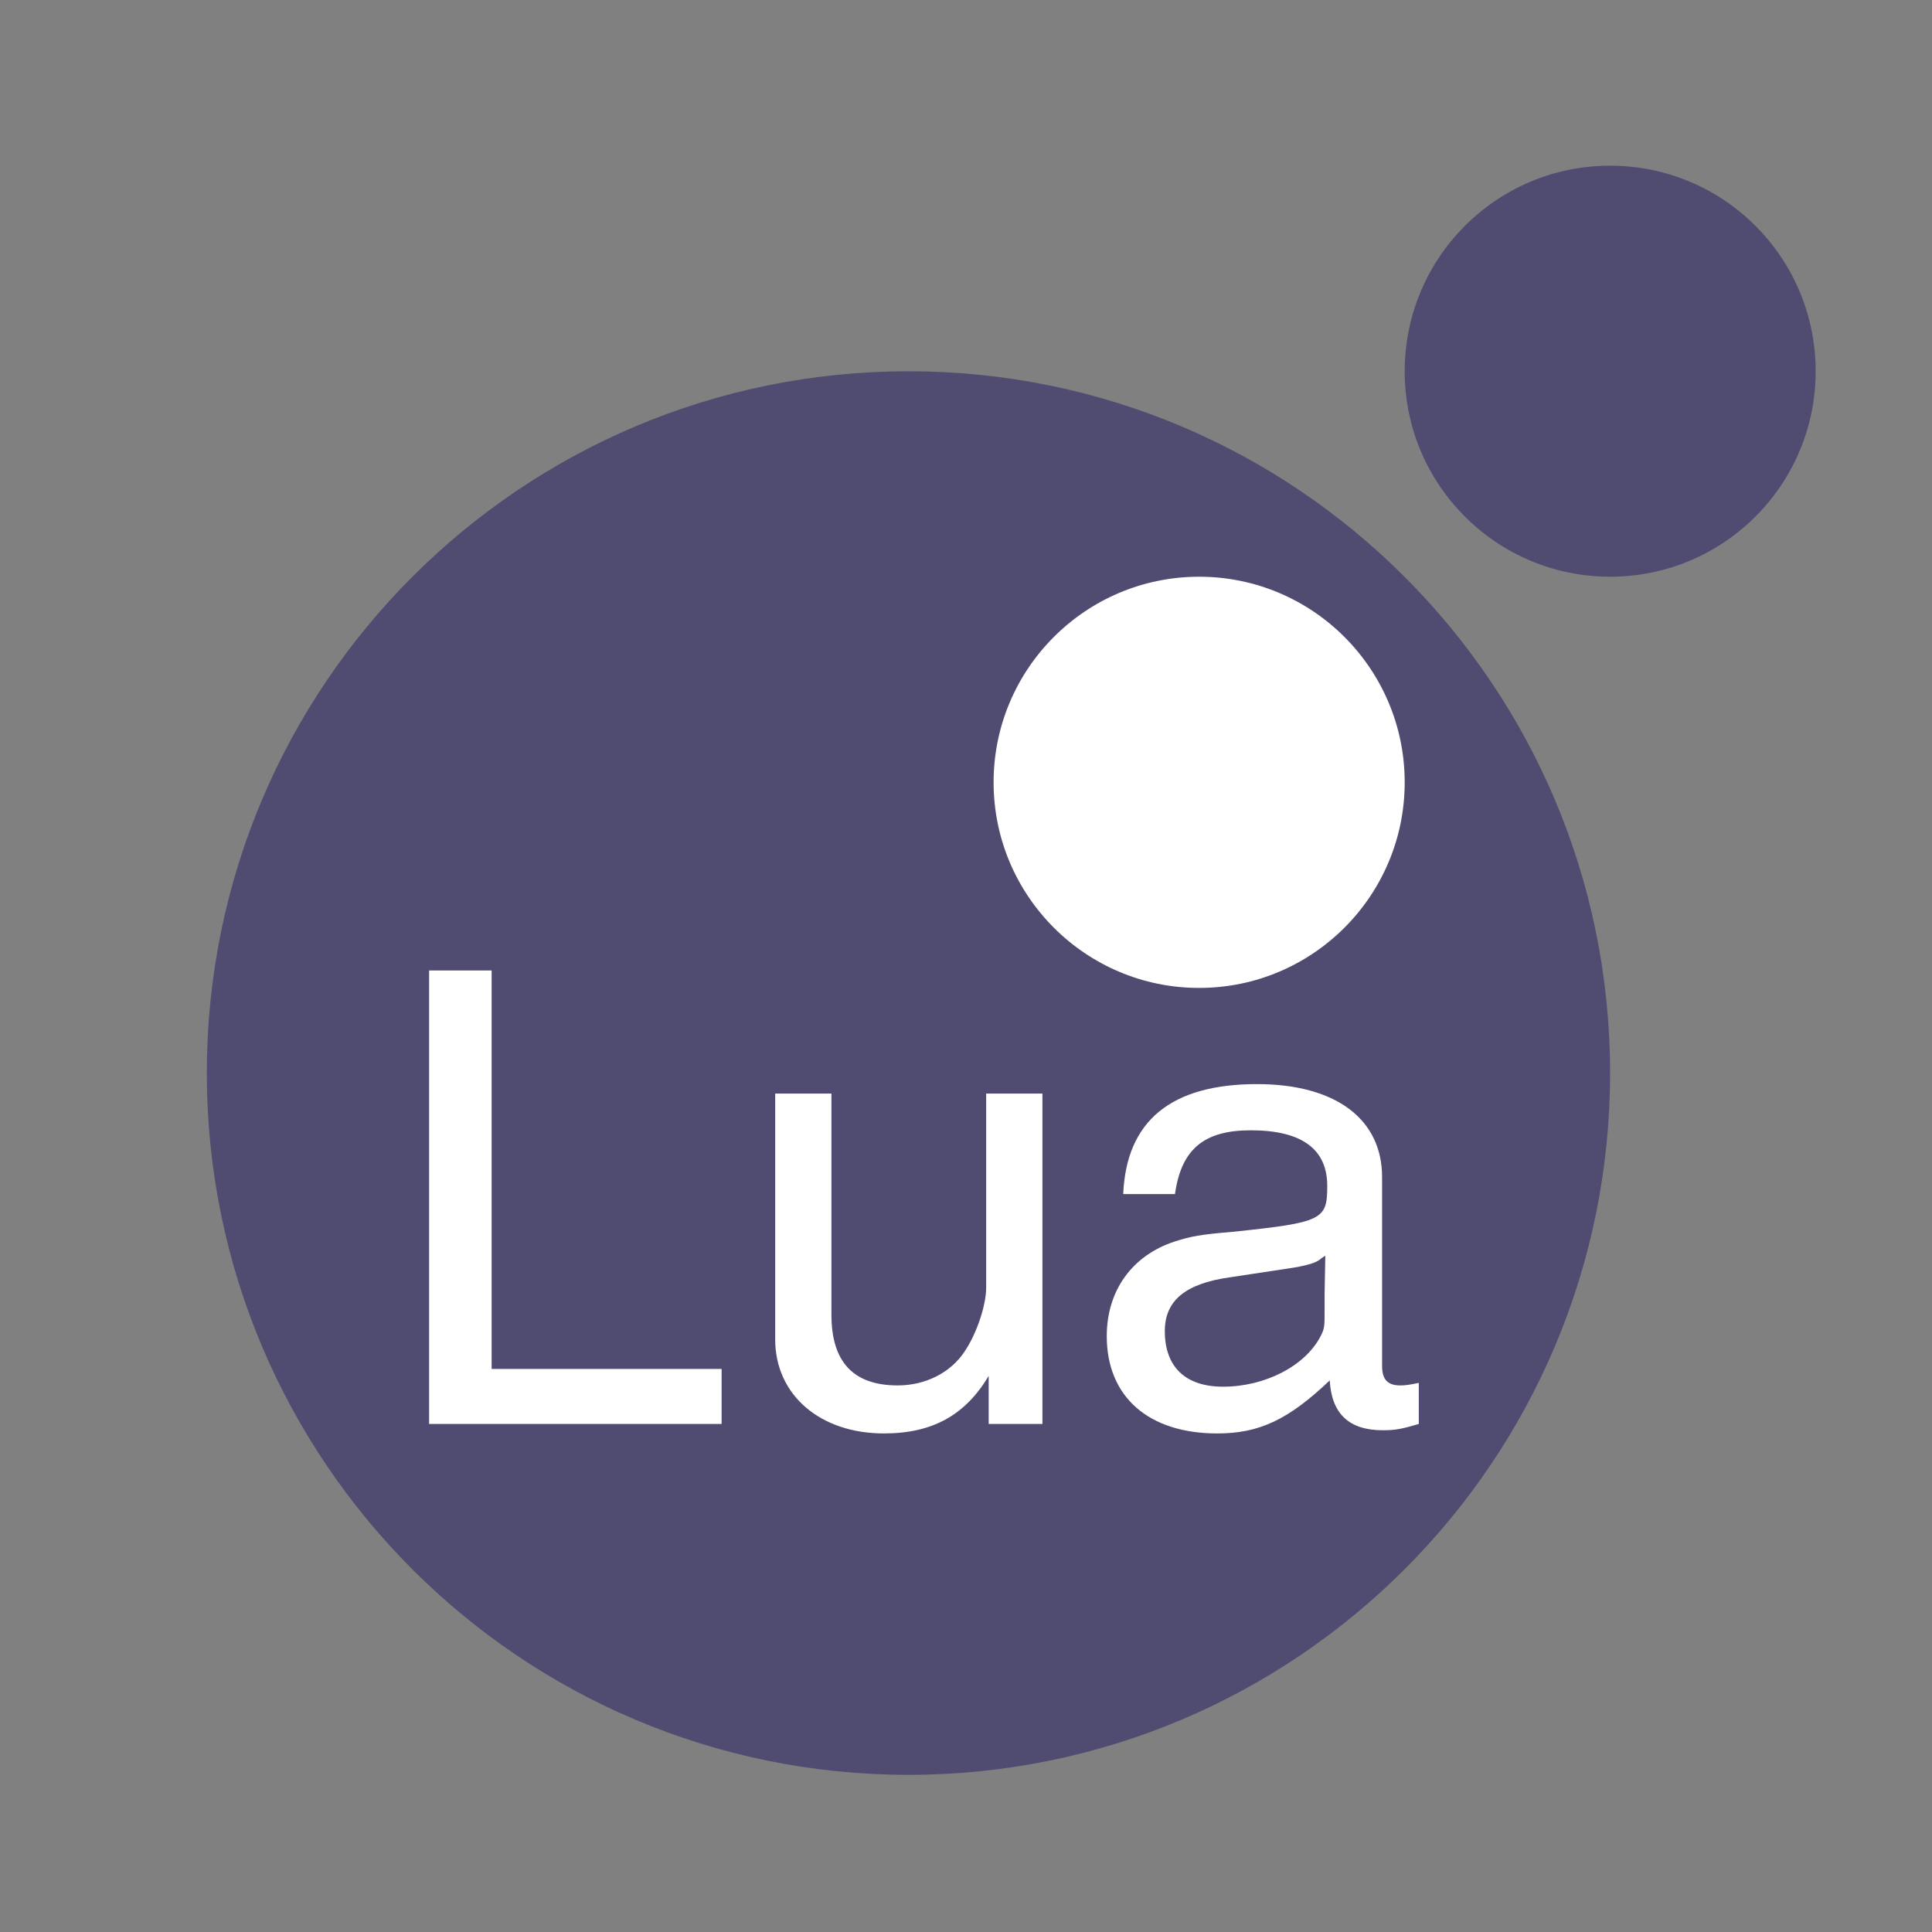 <?xml version="1.0" encoding="UTF-8" standalone="no"?>
<!-- Created with Inkscape (http://www.inkscape.org/) -->

<svg
   xmlns:dc="http://purl.org/dc/elements/1.1/"
   xmlns:cc="http://creativecommons.org/ns#"
   xmlns:rdf="http://www.w3.org/1999/02/22-rdf-syntax-ns#"
   xmlns:svg="http://www.w3.org/2000/svg"
   xmlns="http://www.w3.org/2000/svg"
   xmlns:xlink="http://www.w3.org/1999/xlink"
   xmlns:sodipodi="http://sodipodi.sourceforge.net/DTD/sodipodi-0.dtd"
   xmlns:inkscape="http://www.inkscape.org/namespaces/inkscape"
   width="256"
   height="256"
   viewBox="0 0 256 256"
   id="svg2"
   version="1.1"
   inkscape:version="0.92.2 (5c3e80d, 2017-08-06)"
   sodipodi:docname="lua.svg"
   inkscape:export-filename="lua.png"
   inkscape:export-xdpi="96"
   inkscape:export-ydpi="96">
  <rect x="0" y="0" width="256" height="256" fill="#808080" stroke="none"/>
  <defs
     id="defs4">
    <linearGradient
       id="linearGradient5215">
      <stop
         id="stop5217"
         offset="0"
         style="stop-color:#f1f1f1;stop-opacity:1;" />
      <stop
         id="stop5219"
         offset="1"
         style="stop-color:#000000;stop-opacity:0.405;" />
    </linearGradient>
    <linearGradient
       id="linearGradient5205">
      <stop
         id="stop5207"
         offset="0"
         style="stop-color:#d8d8d8;stop-opacity:1;" />
      <stop
         id="stop5209"
         offset="1"
         style="stop-color:#000000;stop-opacity:0;" />
    </linearGradient>
    <linearGradient
       id="linearGradient4753">
      <stop
         style="stop-color:#101010;stop-opacity:1;"
         offset="0"
         id="stop4755" />
      <stop
         id="stop4761"
         offset="0.477"
         style="stop-color:#acacac;stop-opacity:1;" />
      <stop
         id="stop4759"
         offset="0.604"
         style="stop-color:#acacac;stop-opacity:1;" />
      <stop
         style="stop-color:#3e3e3e;stop-opacity:1;"
         offset="1"
         id="stop4757" />
    </linearGradient>
    <linearGradient
       id="linearGradient4249">
      <stop
         id="stop4251"
         offset="0"
         style="stop-color:#afafaf;stop-opacity:1;" />
      <stop
         id="stop4253"
         offset="1"
         style="stop-color:#0b0b0b;stop-opacity:1;" />
    </linearGradient>
    <linearGradient
       id="linearGradient4233">
      <stop
         id="stop4235"
         offset="0"
         style="stop-color:#6f6f6f;stop-opacity:1;" />
      <stop
         style="stop-color:#ffffff;stop-opacity:1"
         offset="0.081"
         id="stop4247" />
      <stop
         style="stop-color:#616161;stop-opacity:1;"
         offset="0.125"
         id="stop4245" />
      <stop
         style="stop-color:#535353;stop-opacity:1;"
         offset="0.25"
         id="stop4243" />
      <stop
         style="stop-color:#373737;stop-opacity:1;"
         offset="0.5"
         id="stop4241" />
      <stop
         id="stop4237"
         offset="1"
         style="stop-color:#000000;stop-opacity:1;" />
    </linearGradient>
    <linearGradient
       id="linearGradient4029">
      <stop
         id="stop4031"
         offset="0"
         style="stop-color:#3e3e3e;stop-opacity:1;" />
      <stop
         id="stop4033"
         offset="1"
         style="stop-color:#ffffff;stop-opacity:1;" />
    </linearGradient>
    <linearGradient
       id="linearGradient4981">
      <stop
         id="stop4983"
         offset="0"
         style="stop-color:#370000;stop-opacity:1;" />
      <stop
         id="stop4985"
         offset="1"
         style="stop-color:#616200;stop-opacity:1;" />
    </linearGradient>
    <linearGradient
       id="linearGradient4903">
      <stop
         id="stop4905"
         offset="0"
         style="stop-color:#c60000;stop-opacity:1;" />
      <stop
         style="stop-color:#ff0000;stop-opacity:1;"
         offset="0.044"
         id="stop4907" />
      <stop
         style="stop-color:#ff8b00;stop-opacity:1;"
         offset="0.36"
         id="stop4909" />
      <stop
         id="stop4911"
         offset="1"
         style="stop-color:#ffff00;stop-opacity:1;" />
    </linearGradient>
    <linearGradient
       id="linearGradient4873">
      <stop
         style="stop-color:#c60000;stop-opacity:1;"
         offset="0"
         id="stop4875" />
      <stop
         id="stop4877"
         offset="0.385"
         style="stop-color:#ff0000;stop-opacity:1;" />
      <stop
         id="stop4879"
         offset="0.772"
         style="stop-color:#ff8b00;stop-opacity:1;" />
      <stop
         style="stop-color:#ffff00;stop-opacity:1;"
         offset="1"
         id="stop4881" />
    </linearGradient>
    <linearGradient
       id="linearGradient4821">
      <stop
         id="stop4823"
         offset="0"
         style="stop-color:#c60000;stop-opacity:1;" />
      <stop
         style="stop-color:#ff0000;stop-opacity:1;"
         offset="0.386"
         id="stop4861" />
      <stop
         style="stop-color:#ff8b00;stop-opacity:1;"
         offset="0.772"
         id="stop4829" />
      <stop
         id="stop4825"
         offset="1"
         style="stop-color:#ffff00;stop-opacity:1;" />
    </linearGradient>
    <linearGradient
       id="linearGradient4809">
      <stop
         id="stop4811"
         offset="0"
         style="stop-color:#fa8400;stop-opacity:1;" />
      <stop
         style="stop-color:#fcc100;stop-opacity:1;"
         offset="0.255"
         id="stop4817" />
      <stop
         id="stop4813"
         offset="1"
         style="stop-color:#ffff00;stop-opacity:1;" />
    </linearGradient>
    <linearGradient
       id="linearGradient4344">
      <stop
         id="stop4346"
         offset="0"
         style="stop-color:#ef0000;stop-opacity:1;" />
      <stop
         style="stop-color:#f75401;stop-opacity:1;"
         offset="0.454"
         id="stop4805" />
      <stop
         id="stop4348"
         offset="1"
         style="stop-color:#fff802;stop-opacity:1;" />
    </linearGradient>
    <symbol
       id="*Paper_Space0" />
    <symbol
       id="*Paper_Space" />
    <symbol
       id="*Model_Space" />
    <pattern
       y="0"
       x="0"
       width="8"
       patternUnits="userSpaceOnUse"
       id="Hatch"
       height="8">
      <path
         id="path3049"
         stroke-width="0.25"
         stroke="#000000"
         linecap="square"
         d="M8 4 l-4,4" />
      <path
         id="path3051"
         stroke-width="0.25"
         stroke="#000000"
         linecap="square"
         d="M6 2 l-4,4" />
      <path
         id="path3053"
         stroke-width="0.25"
         stroke="#000000"
         linecap="square"
         d="M4 0 l-4,4" />
    </pattern>
    <marker
       style="overflow:visible"
       id="DistanceX"
       orient="auto"
       refY="0"
       refX="0">
      <path
         style="stroke:#000000;stroke-width:0.5"
         id="path3046"
         d="M 3,-3 -3,3 M 0,-5 V 5"
         inkscape:connector-curvature="0" />
    </marker>
    <linearGradient
       gradientUnits="userSpaceOnUse"
       y2="733.444"
       x2="305.037"
       y1="641.965"
       x1="50.163"
       id="linearGradient4035"
       xlink:href="#linearGradient4029"
       inkscape:collect="always" />
    <linearGradient
       gradientUnits="userSpaceOnUse"
       y2="697.808"
       x2="326.395"
       y1="697.808"
       x1="48.514"
       id="linearGradient4255"
       xlink:href="#linearGradient4249"
       inkscape:collect="always" />
    <linearGradient
       y2="650.31"
       x2="67.791"
       y1="632.718"
       x1="56.43"
       gradientUnits="userSpaceOnUse"
       id="linearGradient4332-7"
       xlink:href="#linearGradient4249"
       inkscape:collect="always" />
    <linearGradient
       y2="650.31"
       x2="67.791"
       y1="632.718"
       x1="56.43"
       gradientTransform="translate(16.462,6.024)"
       gradientUnits="userSpaceOnUse"
       id="linearGradient4629"
       xlink:href="#linearGradient4249"
       inkscape:collect="always" />
    <linearGradient
       y2="650.31"
       x2="67.791"
       y1="632.718"
       x1="56.43"
       gradientTransform="translate(32.654,11.977)"
       gradientUnits="userSpaceOnUse"
       id="linearGradient4631"
       xlink:href="#linearGradient4249"
       inkscape:collect="always" />
    <linearGradient
       y2="650.31"
       x2="67.791"
       y1="632.718"
       x1="56.43"
       gradientTransform="translate(49.084,18.168)"
       gradientUnits="userSpaceOnUse"
       id="linearGradient4633"
       xlink:href="#linearGradient4249"
       inkscape:collect="always" />
    <linearGradient
       y2="650.31"
       x2="67.791"
       y1="632.718"
       x1="56.43"
       gradientTransform="translate(65.514,24.359)"
       gradientUnits="userSpaceOnUse"
       id="linearGradient4635"
       xlink:href="#linearGradient4249"
       inkscape:collect="always" />
    <linearGradient
       y2="650.31"
       x2="67.791"
       y1="632.718"
       x1="56.43"
       gradientTransform="translate(81.468,30.312)"
       gradientUnits="userSpaceOnUse"
       id="linearGradient4637"
       xlink:href="#linearGradient4249"
       inkscape:collect="always" />
    <linearGradient
       y2="650.31"
       x2="67.791"
       y1="632.718"
       x1="56.43"
       gradientTransform="translate(97.898,36.027)"
       gradientUnits="userSpaceOnUse"
       id="linearGradient4639"
       xlink:href="#linearGradient4249"
       inkscape:collect="always" />
    <linearGradient
       y2="650.31"
       x2="67.791"
       y1="632.718"
       x1="56.43"
       gradientTransform="translate(115.042,41.741)"
       gradientUnits="userSpaceOnUse"
       id="linearGradient4641"
       xlink:href="#linearGradient4249"
       inkscape:collect="always" />
    <linearGradient
       y2="650.31"
       x2="67.791"
       y1="632.718"
       x1="56.43"
       gradientTransform="translate(130.996,47.694)"
       gradientUnits="userSpaceOnUse"
       id="linearGradient4643"
       xlink:href="#linearGradient4249"
       inkscape:collect="always" />
    <linearGradient
       y2="650.31"
       x2="67.791"
       y1="632.718"
       x1="56.43"
       gradientTransform="translate(147.664,53.647)"
       gradientUnits="userSpaceOnUse"
       id="linearGradient4645"
       xlink:href="#linearGradient4249"
       inkscape:collect="always" />
    <linearGradient
       y2="650.31"
       x2="67.791"
       y1="632.718"
       x1="56.43"
       gradientTransform="translate(164.094,59.838)"
       gradientUnits="userSpaceOnUse"
       id="linearGradient4647"
       xlink:href="#linearGradient4249"
       inkscape:collect="always" />
    <linearGradient
       y2="650.31"
       x2="67.791"
       y1="632.718"
       x1="56.43"
       gradientTransform="translate(180.524,65.315)"
       gradientUnits="userSpaceOnUse"
       id="linearGradient4649"
       xlink:href="#linearGradient4249"
       inkscape:collect="always" />
    <linearGradient
       y2="650.31"
       x2="67.791"
       y1="632.718"
       x1="56.43"
       gradientTransform="translate(196.715,71.744)"
       gradientUnits="userSpaceOnUse"
       id="linearGradient4651"
       xlink:href="#linearGradient4249"
       inkscape:collect="always" />
    <linearGradient
       y2="650.31"
       x2="67.791"
       y1="632.718"
       x1="56.43"
       gradientTransform="translate(212.669,77.935)"
       gradientUnits="userSpaceOnUse"
       id="linearGradient4653"
       xlink:href="#linearGradient4249"
       inkscape:collect="always" />
    <linearGradient
       y2="650.31"
       x2="67.791"
       y1="632.718"
       x1="56.43"
       gradientTransform="translate(229.575,82.935)"
       gradientUnits="userSpaceOnUse"
       id="linearGradient4655"
       xlink:href="#linearGradient4249"
       inkscape:collect="always" />
    <linearGradient
       y2="650.31"
       x2="67.791"
       y1="632.718"
       x1="56.43"
       gradientTransform="translate(246.005,89.126)"
       gradientUnits="userSpaceOnUse"
       id="linearGradient4657"
       xlink:href="#linearGradient4249"
       inkscape:collect="always" />
    <linearGradient
       y2="733.444"
       x2="305.037"
       y1="641.965"
       x1="50.163"
       gradientTransform="translate(0.11,-0.451)"
       gradientUnits="userSpaceOnUse"
       id="linearGradient4692"
       xlink:href="#linearGradient4029"
       inkscape:collect="always" />
    <linearGradient
       y2="733.444"
       x2="305.037"
       y1="641.965"
       x1="50.163"
       gradientTransform="translate(-94.138,56.066)"
       gradientUnits="userSpaceOnUse"
       id="linearGradient4704-3"
       xlink:href="#linearGradient4029"
       inkscape:collect="always" />
    <linearGradient
       inkscape:collect="always"
       xlink:href="#linearGradient4753"
       id="linearGradient4785"
       gradientUnits="userSpaceOnUse"
       gradientTransform="translate(-94.138,56.066)"
       x1="462.34"
       y1="762.52"
       x2="447.143"
       y2="713.912" />
  </defs>
  <sodipodi:namedview
     id="base"
     pagecolor="#ffffff"
     bordercolor="#666666"
     borderopacity="1.0"
     inkscape:pageopacity="0.0"
     inkscape:pageshadow="2"
     inkscape:zoom="1.0058594"
     inkscape:cx="-97.926204"
     inkscape:cy="256"
     inkscape:document-units="px"
     inkscape:current-layer="g4234"
     showgrid="false"
     units="px"
     inkscape:window-width="1920"
     inkscape:window-height="1025"
     inkscape:window-x="0"
     inkscape:window-y="27"
     inkscape:window-maximized="1" />
  <g
     inkscape:label="Layer 1"
     inkscape:groupmode="layer"
     id="layer1"
     transform="translate(0,-796.362)">
    <g
       id="g4234"
       transform="translate(76.892,506.302)">
      <g
         id="g4985"
         transform="matrix(1.518,0,0,1.518,-105.074,279.012)">
        <path
           id="path4965"
           d="M 0,0 H 192.756 V 192.756 H 0 Z"
           inkscape:connector-curvature="0"
           style="clip-rule:evenodd;fill:#ffffff;fill-opacity:0;fill-rule:evenodd" />
        <path
           id="path4967"
           d="m 159.109,100.945 c 0,-33.834 -27.42,-61.259 -61.246,-61.259 -33.826,0 -61.245,27.425 -61.245,61.259 0,33.834 27.419,61.258 61.245,61.258 33.826,0 61.246,-27.424 61.246,-61.258 z"
           inkscape:connector-curvature="0"
           style="clip-rule:evenodd;fill:#504c71;fill-rule:evenodd" />
        <path
           id="path4969"
           d="m 141.18,75.567 c 0,-9.905 -8.039,-17.947 -17.943,-17.947 -9.902,0 -17.941,8.042 -17.941,17.947 0,9.905 8.039,17.946 17.941,17.946 9.904,0 17.943,-8.041 17.943,-17.946 z"
           inkscape:connector-curvature="0"
           style="clip-rule:evenodd;fill:#ffffff;fill-rule:evenodd" />
        <path
           id="path4971"
           d="m 177.053,39.686 c 0,-9.917 -8.027,-17.946 -17.943,-17.946 -9.902,0 -17.93,8.029 -17.93,17.946 0,9.905 8.027,17.934 17.93,17.934 9.915,0 17.943,-8.029 17.943,-17.934 z"
           inkscape:connector-curvature="0"
           style="clip-rule:evenodd;fill:#504c71;fill-rule:evenodd" />
        <path
           id="path4973"
           d="m 56.022,91.99 v 39.584 h 25.532 v -4.801 H 61.479 V 91.99 Z m 30.209,10.746 v 21.455 c 0,4.848 3.922,8.211 9.489,8.211 4.239,0 7.102,-1.596 9.147,-5.02 v 4.191 h 4.691 v -28.838 h -4.91 v 16.936 c 0,1.533 -0.828,4.02 -1.875,5.566 -1.219,1.865 -3.424,2.973 -5.847,2.973 -3.861,0 -5.786,-2.033 -5.786,-6.176 v -19.299 h -4.909 z m 56.179,25.256 c -0.779,0.158 -1.158,0.219 -1.607,0.219 -1.098,0 -1.596,-0.498 -1.596,-1.705 v -16.484 c 0,-5.08 -4.082,-8.113 -10.914,-8.113 -7.492,0 -11.414,3.203 -11.682,9.6 h 4.518 c 0.549,-3.924 2.535,-5.568 6.615,-5.568 4.459,0 6.676,1.645 6.676,4.85 0,2.973 -0.391,3.191 -8.332,4.021 -2.705,0.219 -3.582,0.389 -4.959,0.828 -3.75,1.219 -5.955,4.301 -5.955,8.271 0,5.289 3.643,8.492 9.646,8.492 3.691,0 6.225,-1.219 9.818,-4.629 0.158,2.924 1.705,4.35 4.629,4.35 1.096,0 1.656,-0.109 3.143,-0.549 z m -8.222,-7.724 v 1.377 c 0,1.438 0,1.607 -0.377,2.326 -1.377,2.584 -4.861,4.35 -8.49,4.35 -3.252,0 -5.08,-1.705 -5.08,-4.848 0,-2.645 1.768,-4.143 5.629,-4.691 l 5.066,-0.768 c 1.547,-0.219 2.545,-0.5 2.875,-0.828 0.158,-0.109 0.377,-0.279 0.438,-0.279 v 0.061 z"
           inkscape:connector-curvature="0"
           style="clip-rule:evenodd;fill:#ffffff;fill-rule:evenodd" />
      </g>
    </g>
  </g>
</svg>
